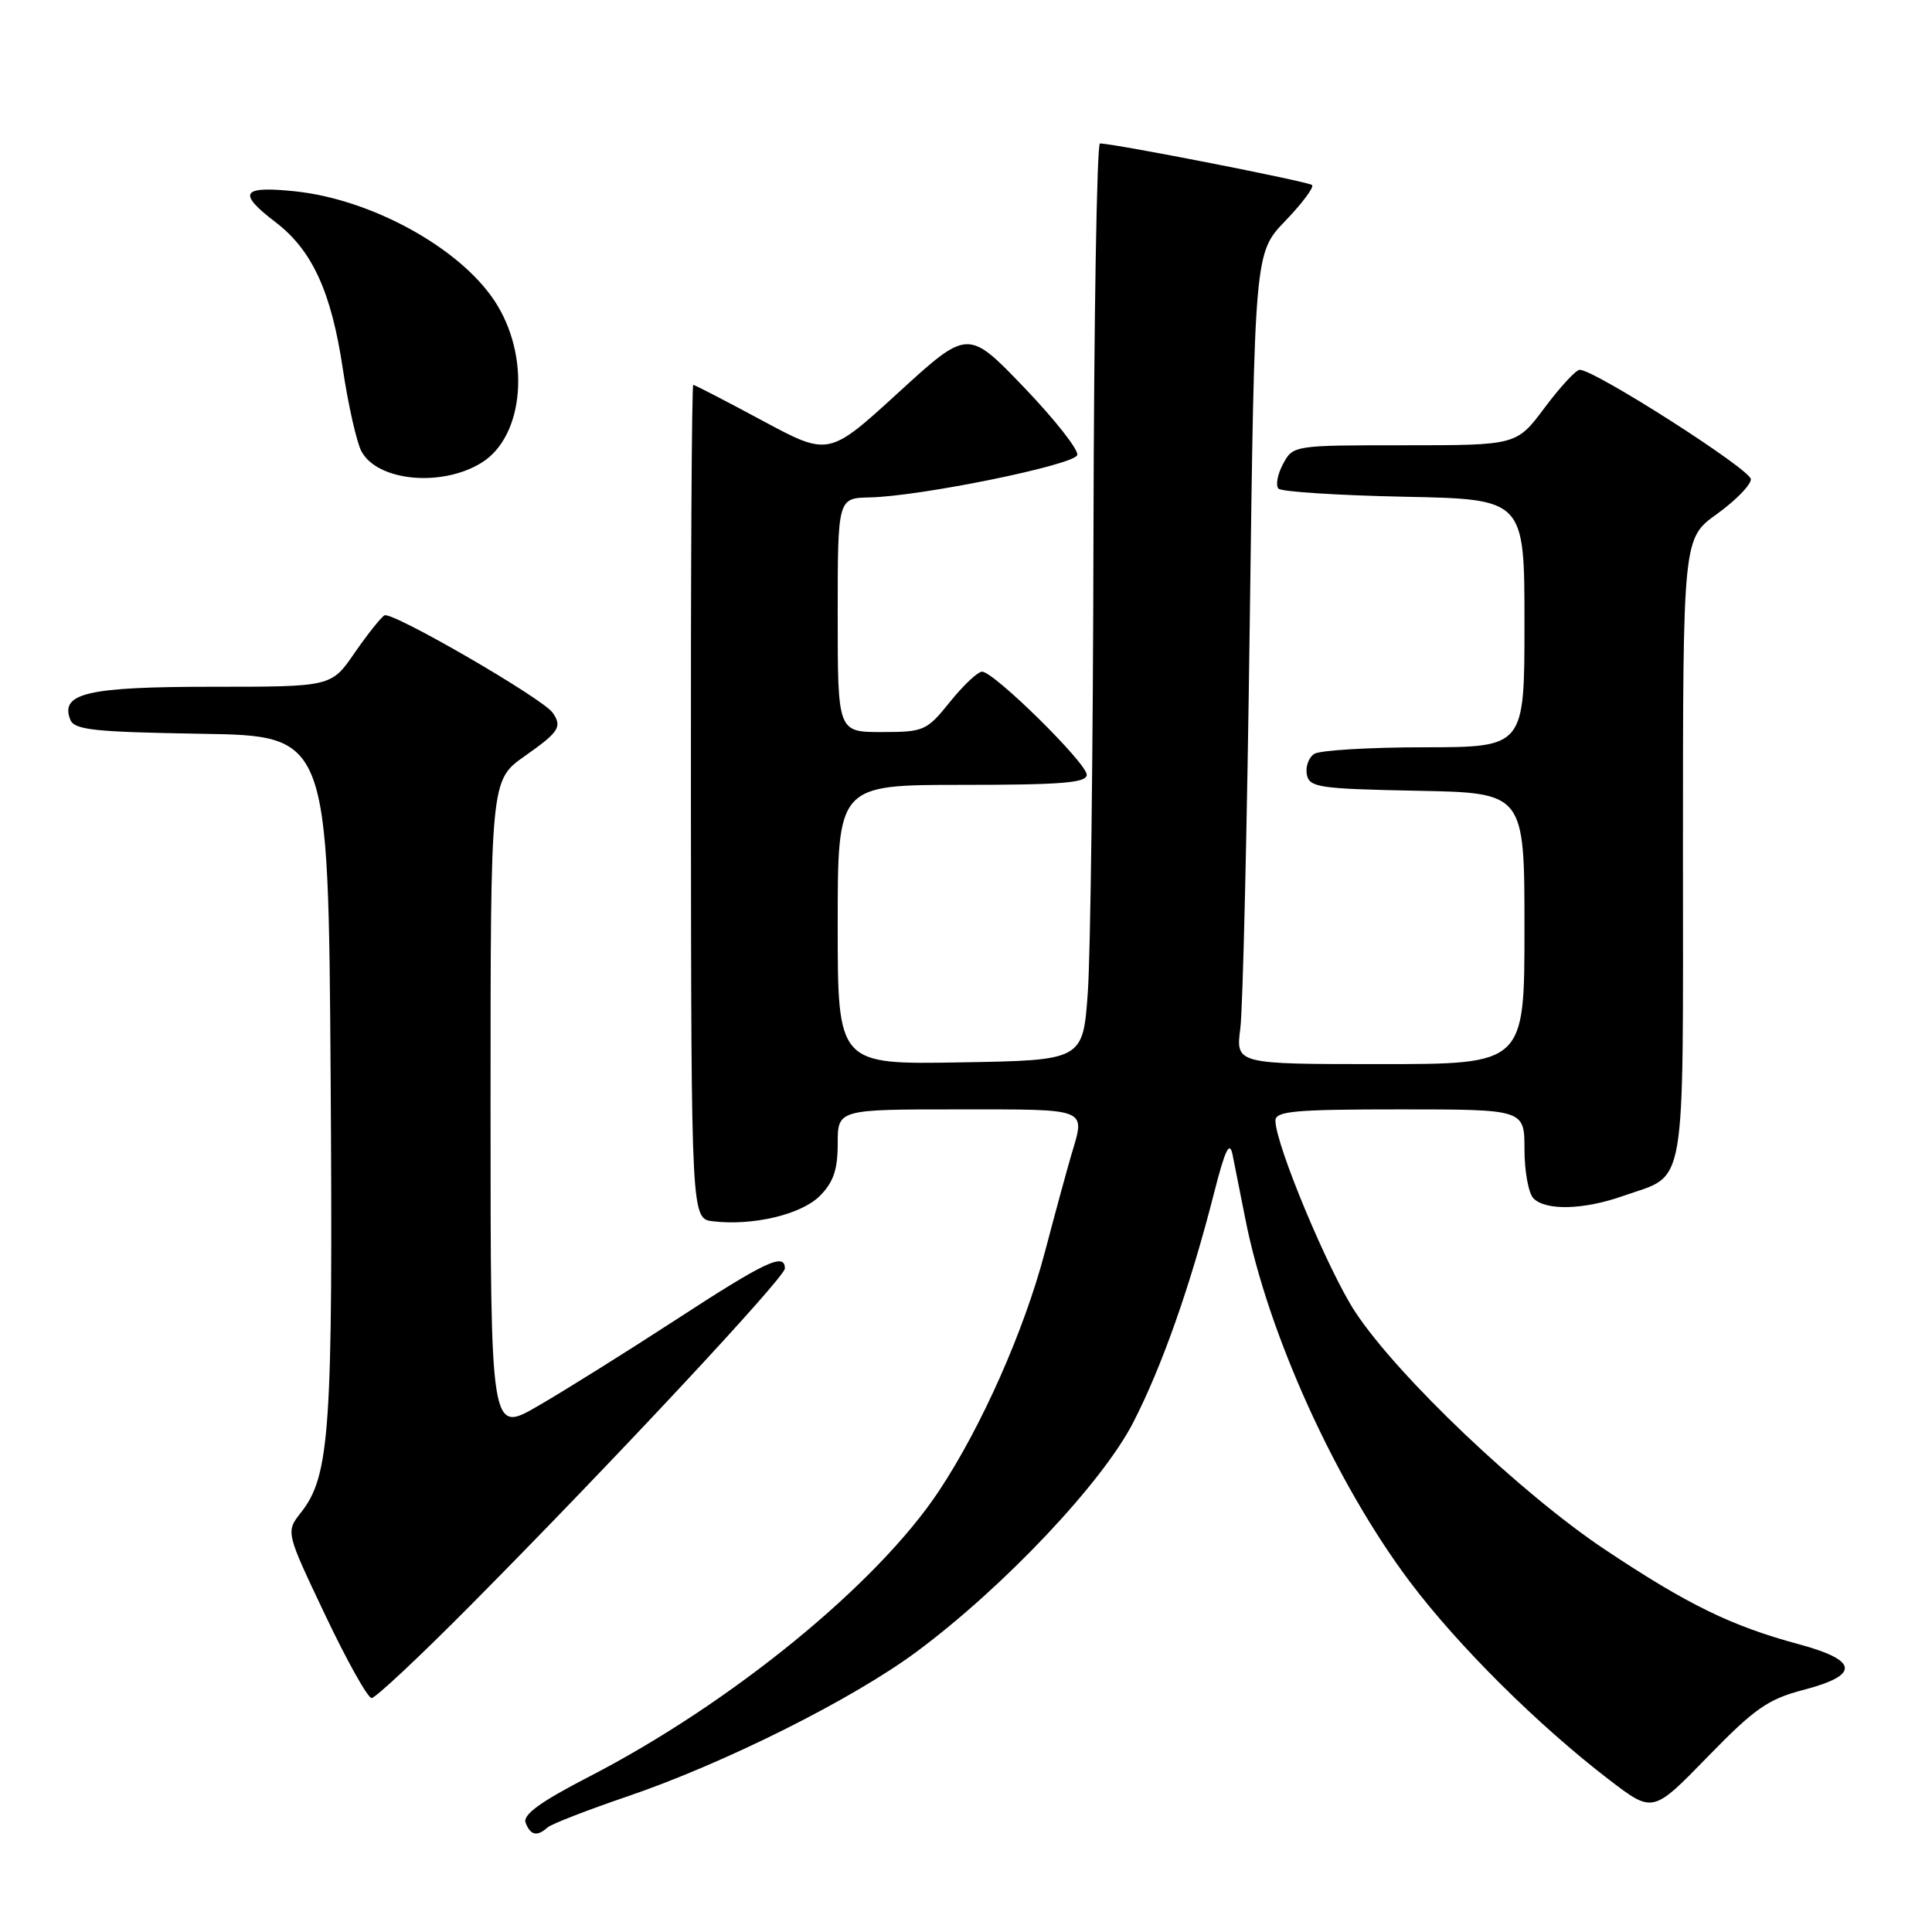 <?xml version="1.0" encoding="UTF-8" standalone="no"?>
<!DOCTYPE svg PUBLIC "-//W3C//DTD SVG 1.1//EN" "http://www.w3.org/Graphics/SVG/1.1/DTD/svg11.dtd" >
<svg xmlns="http://www.w3.org/2000/svg" xmlns:xlink="http://www.w3.org/1999/xlink" version="1.1" viewBox="0 0 256 256">
 <g >
 <path fill="currentColor"
d=" M 72.55 242.15 C 73.07 241.69 77.78 239.86 83.00 238.08 C 95.89 233.71 113.02 225.14 121.50 218.83 C 133.03 210.26 146.04 196.49 150.15 188.50 C 153.96 181.09 157.74 170.38 160.89 158.00 C 162.34 152.31 162.93 151.10 163.32 153.00 C 163.60 154.38 164.36 158.20 165.01 161.50 C 168.00 176.72 177.02 196.59 186.86 209.65 C 193.24 218.12 203.91 228.71 213.29 235.88 C 219.01 240.25 219.01 240.25 226.26 232.80 C 232.51 226.37 234.26 225.15 239.00 223.91 C 246.45 221.97 246.27 220.01 238.43 217.89 C 229.44 215.47 223.68 212.66 212.73 205.37 C 201.60 197.96 185.20 182.37 179.59 173.86 C 176.03 168.47 169.00 151.62 169.00 148.49 C 169.00 147.23 171.55 147.00 185.50 147.00 C 202.00 147.00 202.00 147.00 202.00 152.30 C 202.00 155.21 202.54 158.14 203.20 158.80 C 204.84 160.44 209.88 160.31 215.07 158.47 C 223.59 155.47 223.00 158.88 223.00 112.51 C 223.00 71.34 223.00 71.34 227.50 68.11 C 229.97 66.33 232.00 64.26 232.00 63.50 C 232.00 62.23 211.31 49.00 209.32 49.00 C 208.83 49.00 206.75 51.25 204.69 54.00 C 200.96 59.00 200.96 59.00 186.15 59.00 C 171.38 59.00 171.33 59.01 170.00 61.50 C 169.27 62.87 169.00 64.34 169.41 64.75 C 169.82 65.16 177.32 65.64 186.08 65.82 C 202.00 66.14 202.00 66.14 202.00 82.57 C 202.00 99.00 202.00 99.00 188.75 99.02 C 181.46 99.02 174.89 99.42 174.15 99.89 C 173.41 100.36 172.97 101.59 173.16 102.62 C 173.49 104.34 174.74 104.52 187.76 104.78 C 202.00 105.05 202.00 105.05 202.00 123.03 C 202.00 141.00 202.00 141.00 182.87 141.00 C 163.74 141.00 163.74 141.00 164.35 136.25 C 164.69 133.64 165.25 109.45 165.60 82.50 C 166.24 33.50 166.24 33.50 170.31 29.27 C 172.55 26.94 174.14 24.81 173.86 24.52 C 173.40 24.07 147.73 19.03 145.75 19.01 C 145.34 19.00 144.95 42.29 144.89 70.75 C 144.84 99.21 144.50 126.55 144.14 131.50 C 143.50 140.50 143.50 140.50 127.25 140.77 C 111.00 141.05 111.00 141.05 111.00 122.52 C 111.00 104.00 111.00 104.00 127.50 104.00 C 140.63 104.00 144.00 103.73 144.00 102.66 C 144.00 101.12 131.70 89.00 130.13 89.00 C 129.56 89.00 127.65 90.80 125.88 93.00 C 122.79 96.84 122.43 97.00 116.83 97.00 C 111.00 97.00 111.00 97.00 111.00 81.50 C 111.00 66.00 111.00 66.00 115.25 65.91 C 122.01 65.76 142.31 61.62 142.74 60.30 C 142.96 59.64 139.79 55.61 135.70 51.34 C 128.26 43.59 128.26 43.59 119.04 52.02 C 109.81 60.46 109.81 60.46 101.01 55.73 C 96.18 53.13 92.06 51.00 91.86 51.00 C 91.66 51.00 91.52 75.86 91.55 106.25 C 91.60 161.50 91.60 161.50 94.49 161.83 C 99.78 162.45 106.16 160.93 108.63 158.47 C 110.43 156.66 111.00 155.00 111.00 151.55 C 111.00 147.00 111.00 147.00 127.00 147.00 C 144.42 147.00 143.82 146.76 141.96 153.01 C 141.40 154.93 139.82 160.70 138.47 165.84 C 135.71 176.31 130.07 189.04 124.41 197.57 C 116.22 209.92 96.93 225.67 78.11 235.39 C 71.58 238.76 69.24 240.46 69.65 241.53 C 70.29 243.20 71.17 243.39 72.55 242.15 Z  M 62.33 212.73 C 81.15 193.76 104.00 169.27 104.00 168.08 C 104.00 165.93 101.45 167.13 89.58 174.86 C 82.93 179.18 74.69 184.34 71.25 186.32 C 65.00 189.94 65.00 189.94 65.00 146.66 C 65.00 103.39 65.00 103.39 69.50 100.21 C 74.09 96.98 74.53 96.31 73.23 94.44 C 71.93 92.55 51.89 80.95 50.94 81.54 C 50.44 81.85 48.65 84.10 46.96 86.55 C 43.90 91.00 43.90 91.00 28.14 91.00 C 11.62 91.00 7.96 91.84 9.30 95.33 C 9.83 96.72 12.32 96.99 26.71 97.23 C 43.50 97.50 43.50 97.50 43.81 142.50 C 44.13 189.63 43.72 195.54 39.87 200.43 C 37.86 202.99 37.86 202.99 43.09 214.00 C 45.96 220.05 48.73 225.00 49.24 225.00 C 49.75 225.00 55.64 219.48 62.33 212.73 Z  M 63.83 61.30 C 69.50 57.77 70.34 47.13 65.52 39.85 C 60.85 32.80 49.21 26.41 39.09 25.35 C 31.99 24.61 31.40 25.54 36.51 29.44 C 41.37 33.15 43.91 38.68 45.43 48.91 C 46.15 53.71 47.26 58.61 47.89 59.80 C 50.02 63.78 58.57 64.58 63.83 61.30 Z "/>
</g>
</svg>